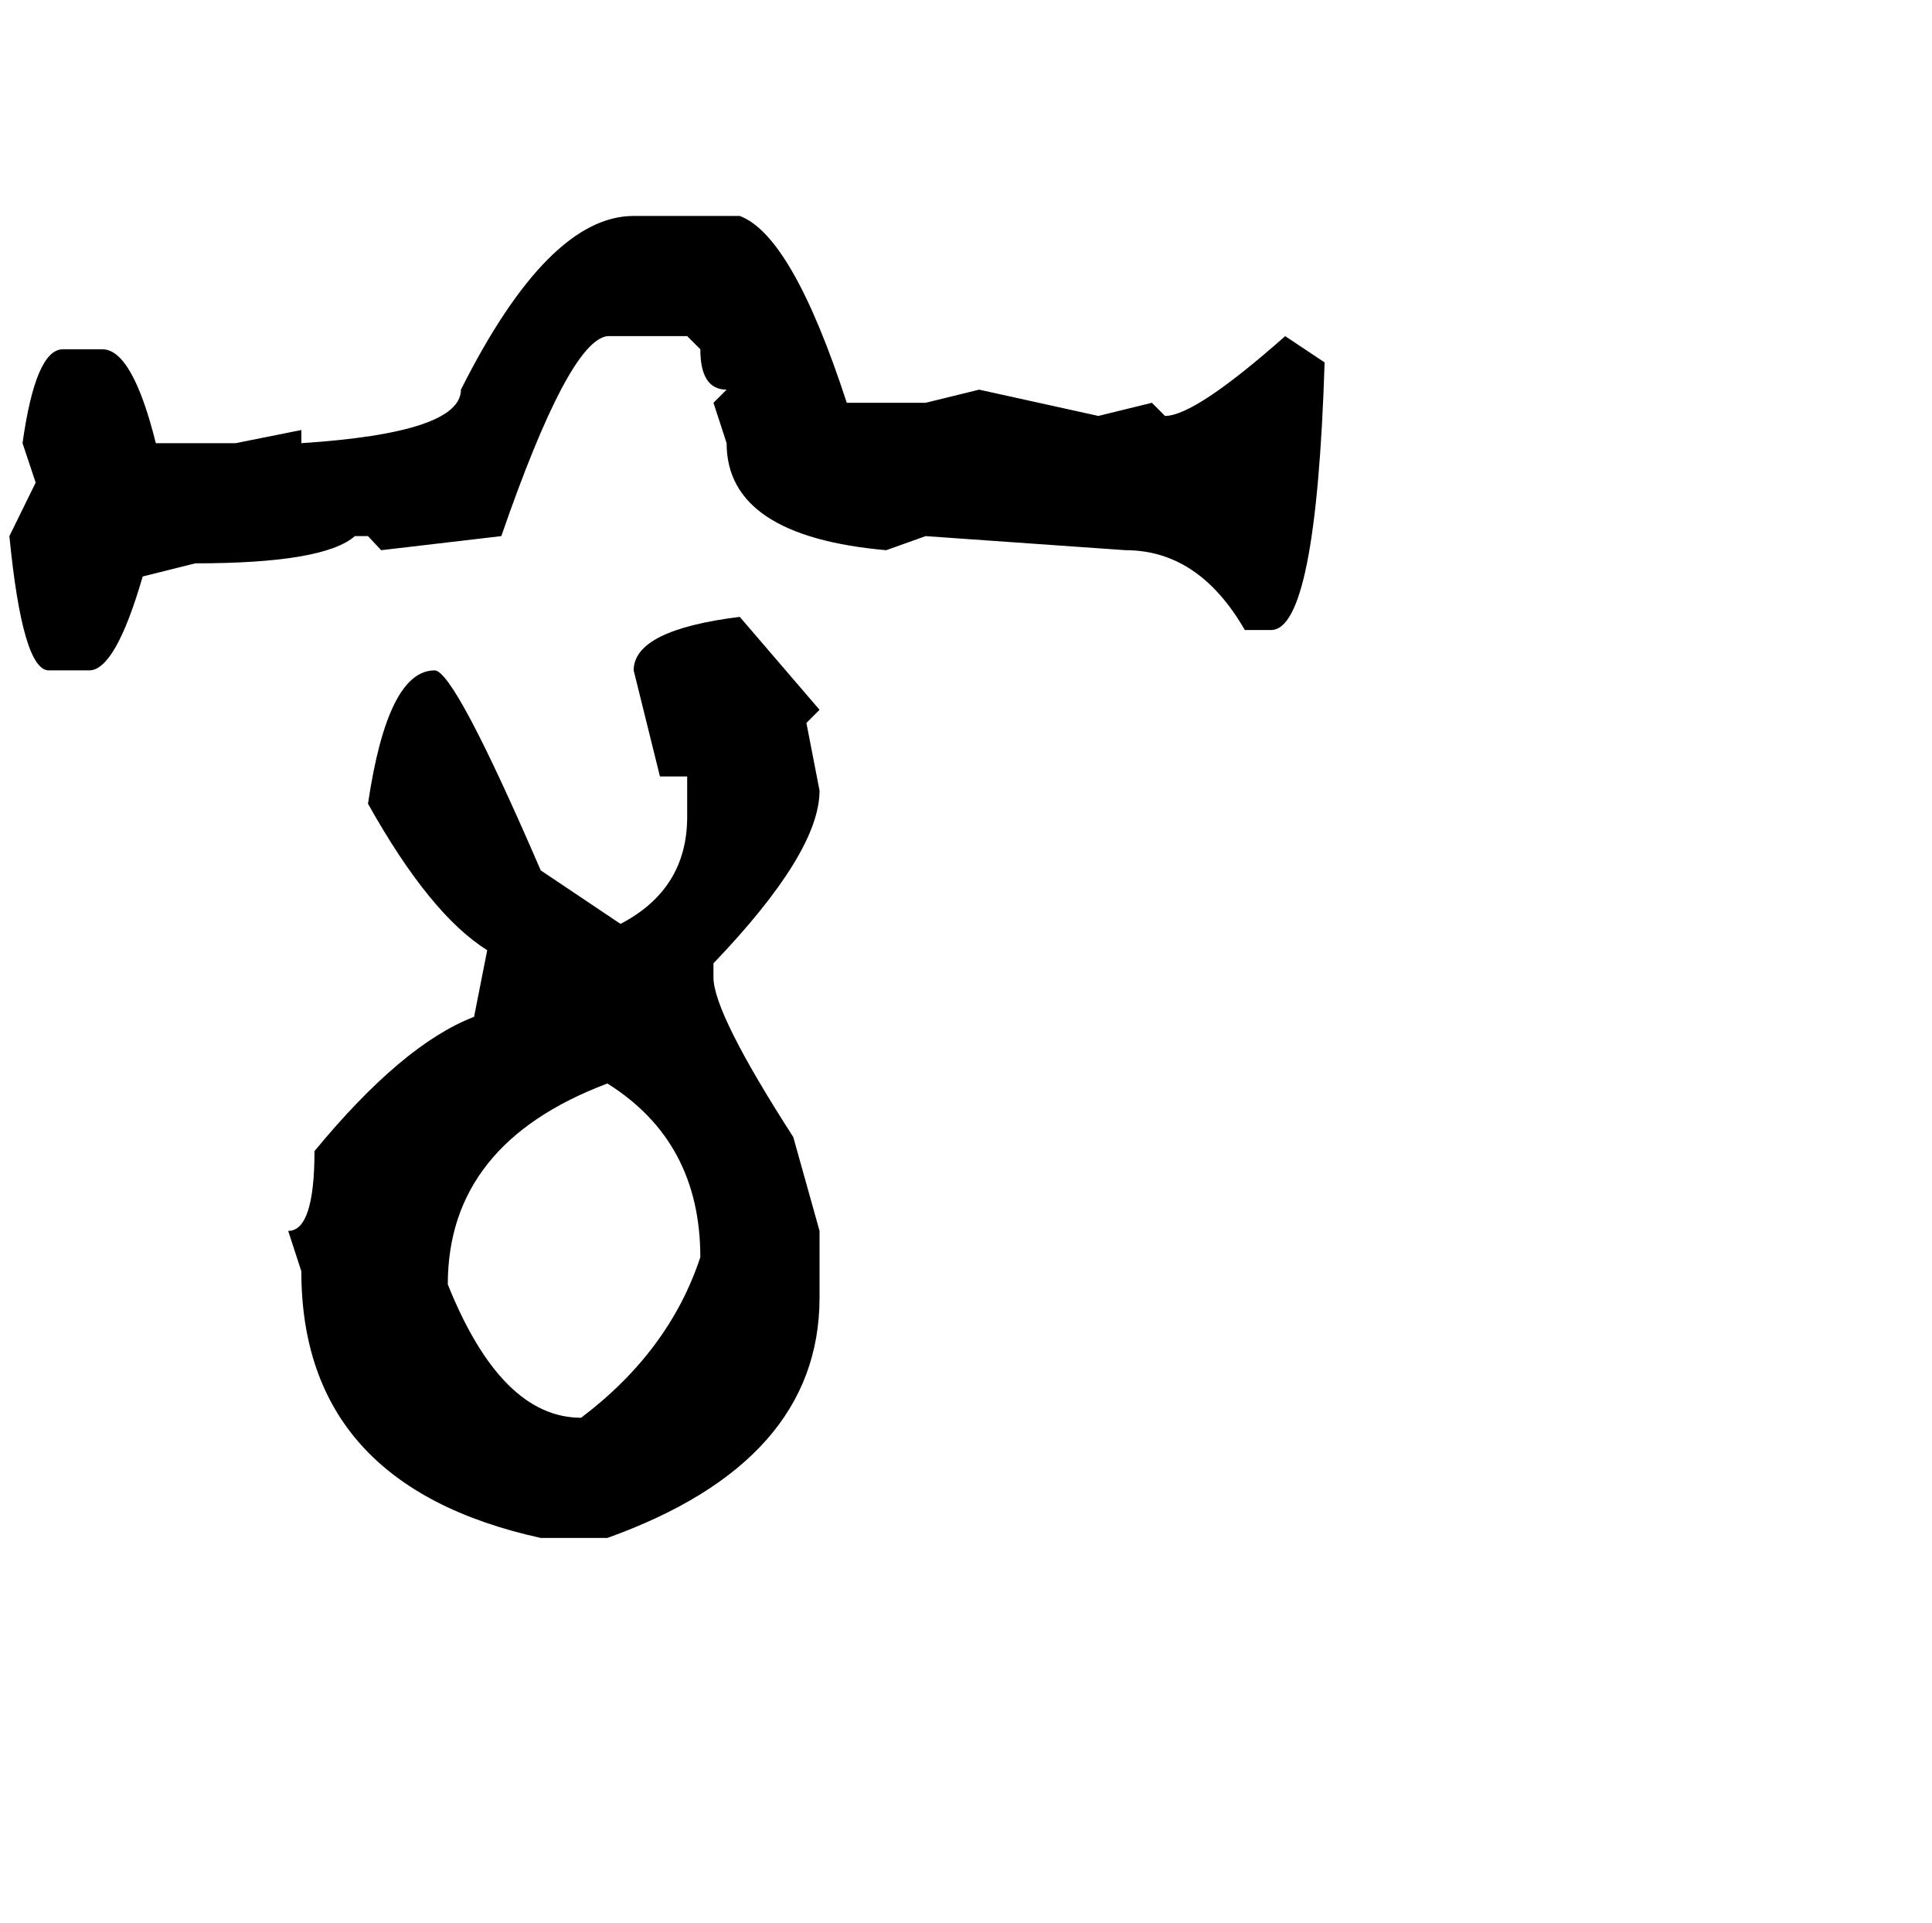 <?xml version="1.0" standalone="no"?>
<!DOCTYPE svg PUBLIC "-//W3C//DTD SVG 1.1//EN" "http://www.w3.org/Graphics/SVG/1.1/DTD/svg11.dtd" >
<svg xmlns="http://www.w3.org/2000/svg" xmlns:xlink="http://www.w3.org/1999/xlink" version="1.1" viewBox="-10 0 2058 2048">
   <path fill="currentColor"
d="M665 230h113q56 21 114 199h84l57 -14l127 28l57 -14l14 14q32 0 128 -85l42 28q-9 285 -57 285h-28q-49 -85 -127 -85l-213 -15l-42 15q-170 -15 -170 -114l-14 -43l14 -14q-28 0 -28 -43l-14 -14h-85q-41 5 -113 213l-128 15l-14 -15h-14q-33 29 -170 29l-56 14
q-29 100 -57 100h-43q-28 0 -42 -143l28 -57l-14 -42q14 -100 43 -100h42q32 0 57 100h85l70 -14v14q170 -11 170 -57q93 -185 184 -185zM778 657l85 99l-14 14l14 72q0 66 -113 184v15q0 38 85 170l28 100v71q0 175 -226 256h-71q-255 -56 -255 -284l-14 -43q28 0 28 -85
q94 -114 170 -143l14 -71q-61 -38 -127 -156q21 -142 71 -142q21 0 113 213l85 57q71 -37 71 -114v-43h-29l-28 -113q0 -43 113 -57zM467 1368q57 142 142 142q94 -71 127 -171q0 -123 -99 -185q-170 64 -170 214z" />
</svg>
